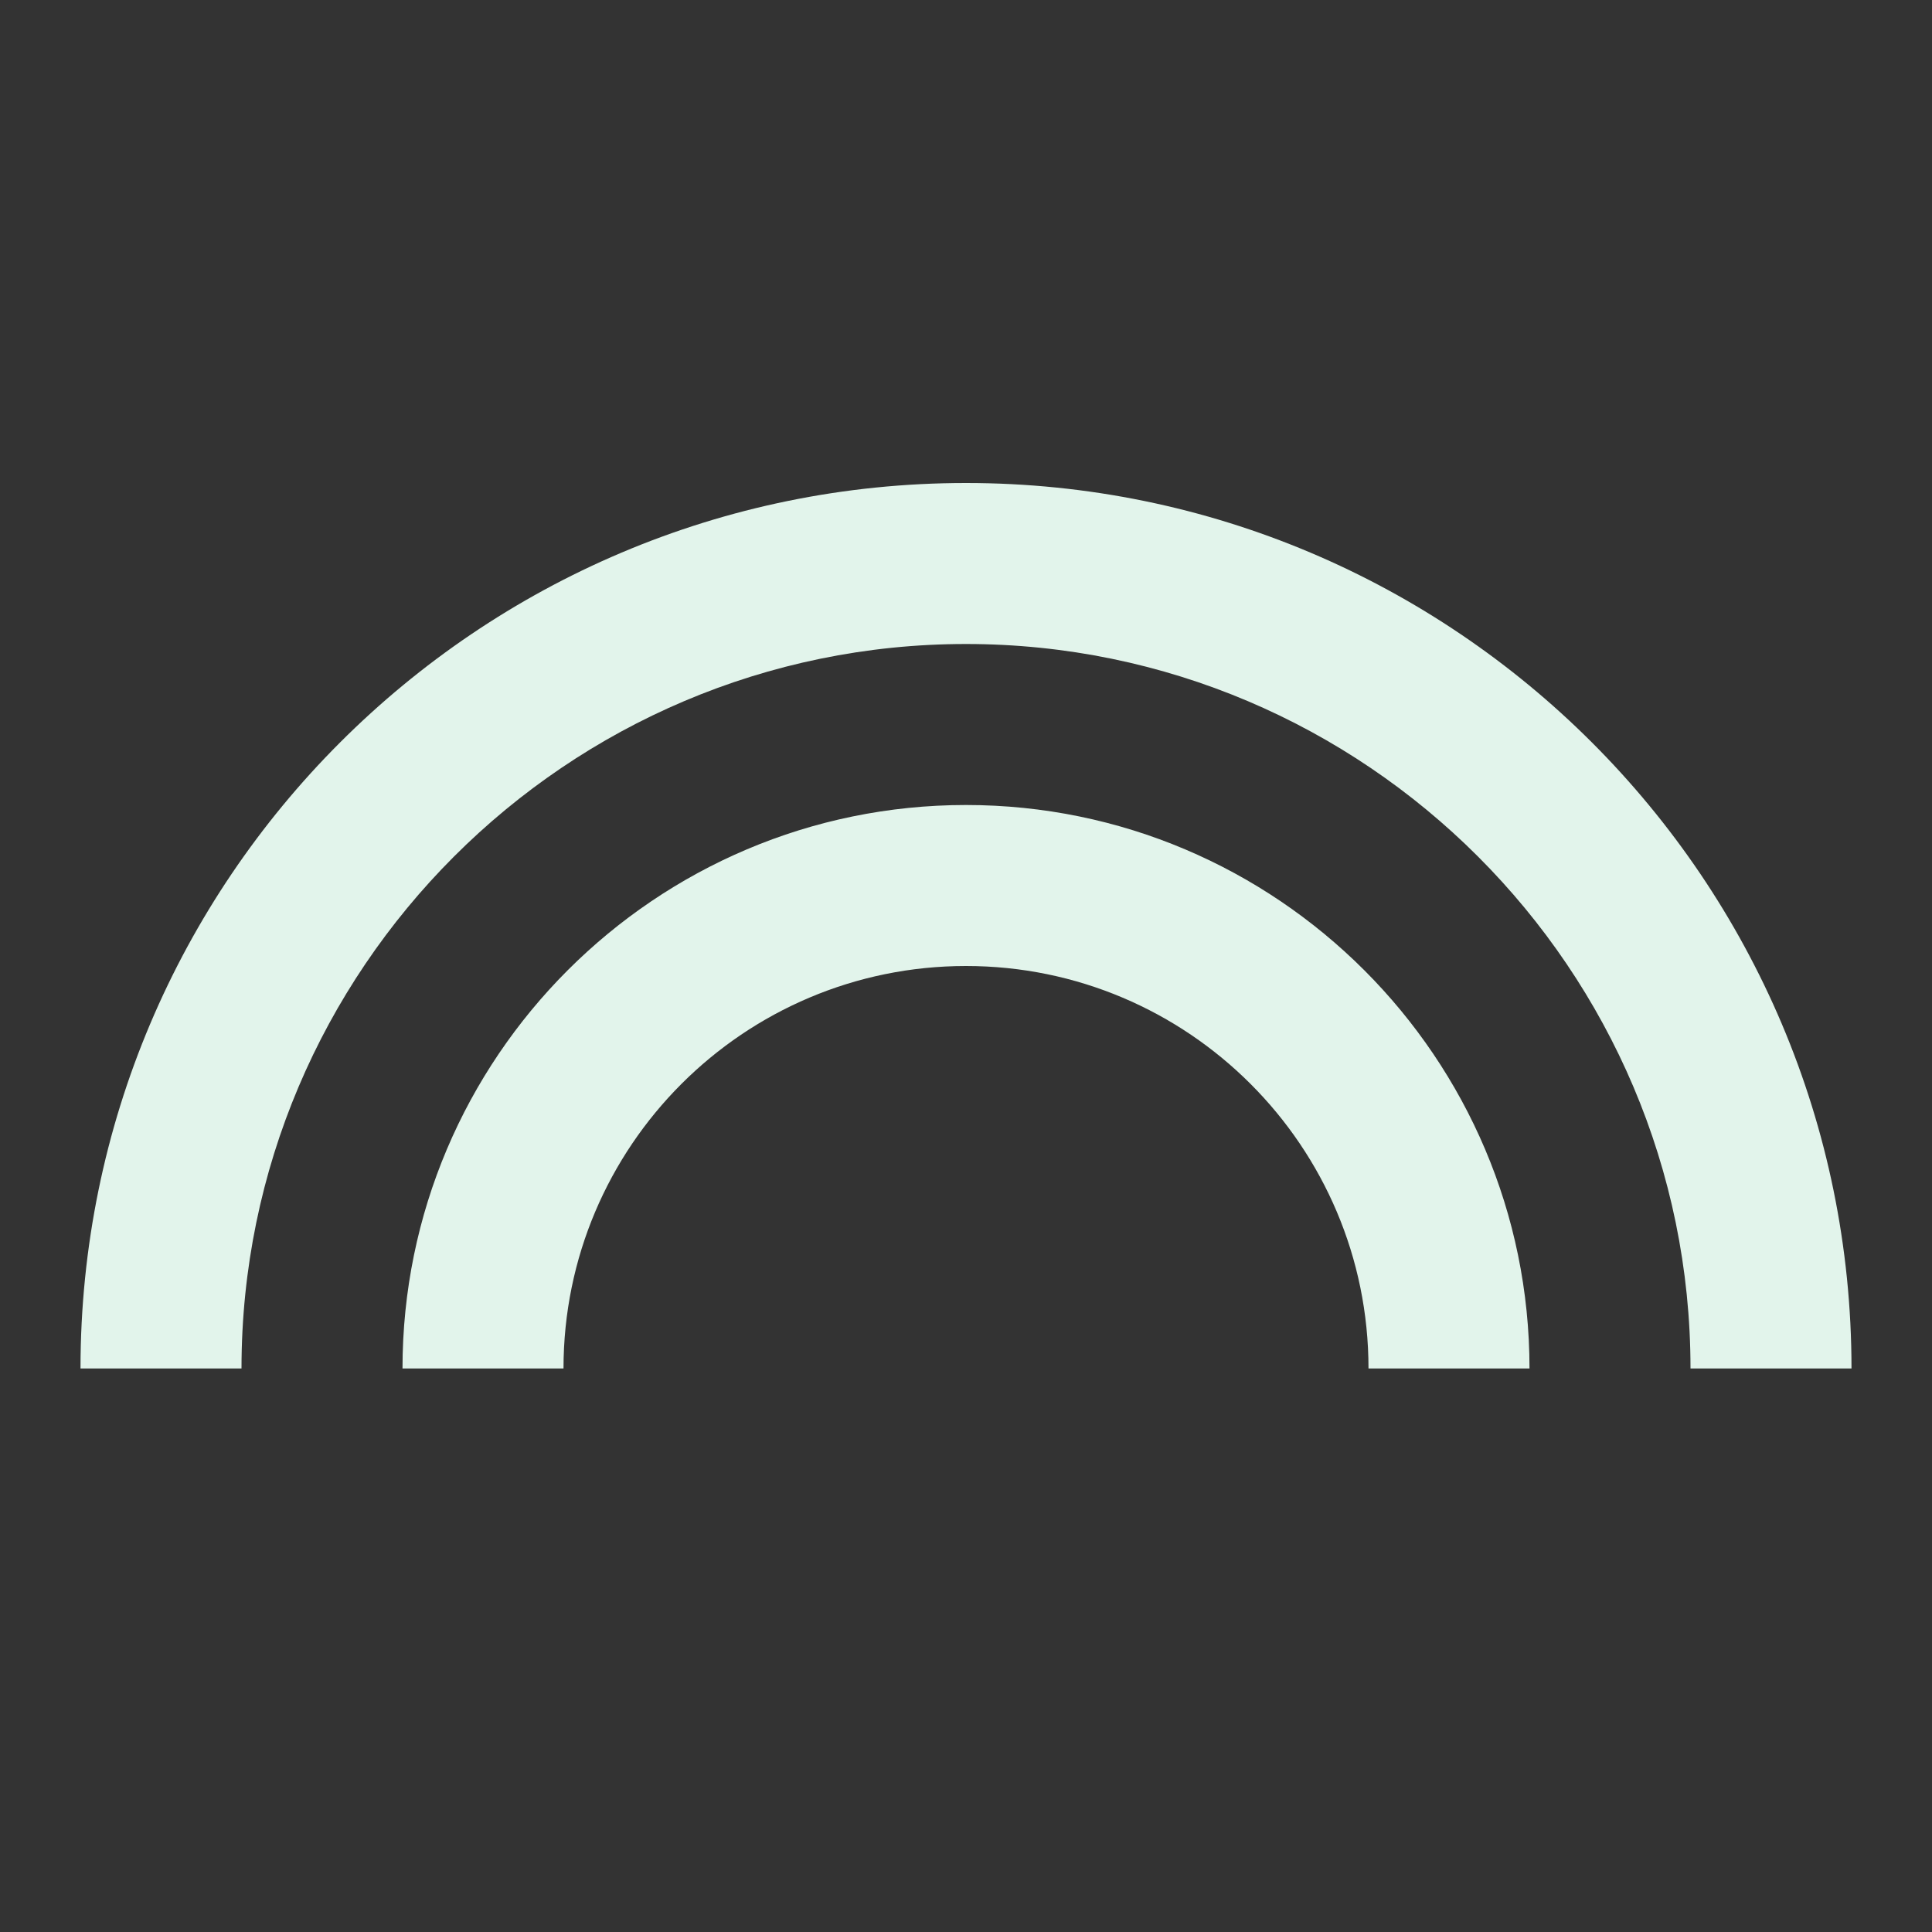 <?xml version="1.0" encoding="utf-8"?>
<!DOCTYPE svg PUBLIC "-//W3C//DTD SVG 1.1//EN" "http://www.w3.org/Graphics/SVG/1.1/DTD/svg11.dtd">
<svg xmlns="http://www.w3.org/2000/svg" xmlns:xlink="http://www.w3.org/1999/xlink" version="1.1" baseProfile="full" width="24" height="24" viewBox="0 0 24.00 24.00" enable-background="new 0 0 24.00 24.00" xml:space="preserve">
	<rect x="0" y="0" width="24.00" height="24.00" fill="#333333" stroke="none"/>
	<path fill="#E2F4EB" fill-opacity="1" stroke-linejoin="round" d="M 12,6C 5.93,6 1,10.93 1,17L 3,17C 3,12.04 7.04,8 12,8C 16.96,8 21,12.04 21,17L 23,17C 23,10.93 18.07,6 12,6 Z M 12,10C 8.14,10 5,13.14 5,17L 7,17C 7,14.24 9.24,12 12,12C 14.76,12 17,14.24 17,17L 19,17C 19,13.14 15.86,10 12,10 Z "/>
</svg>
